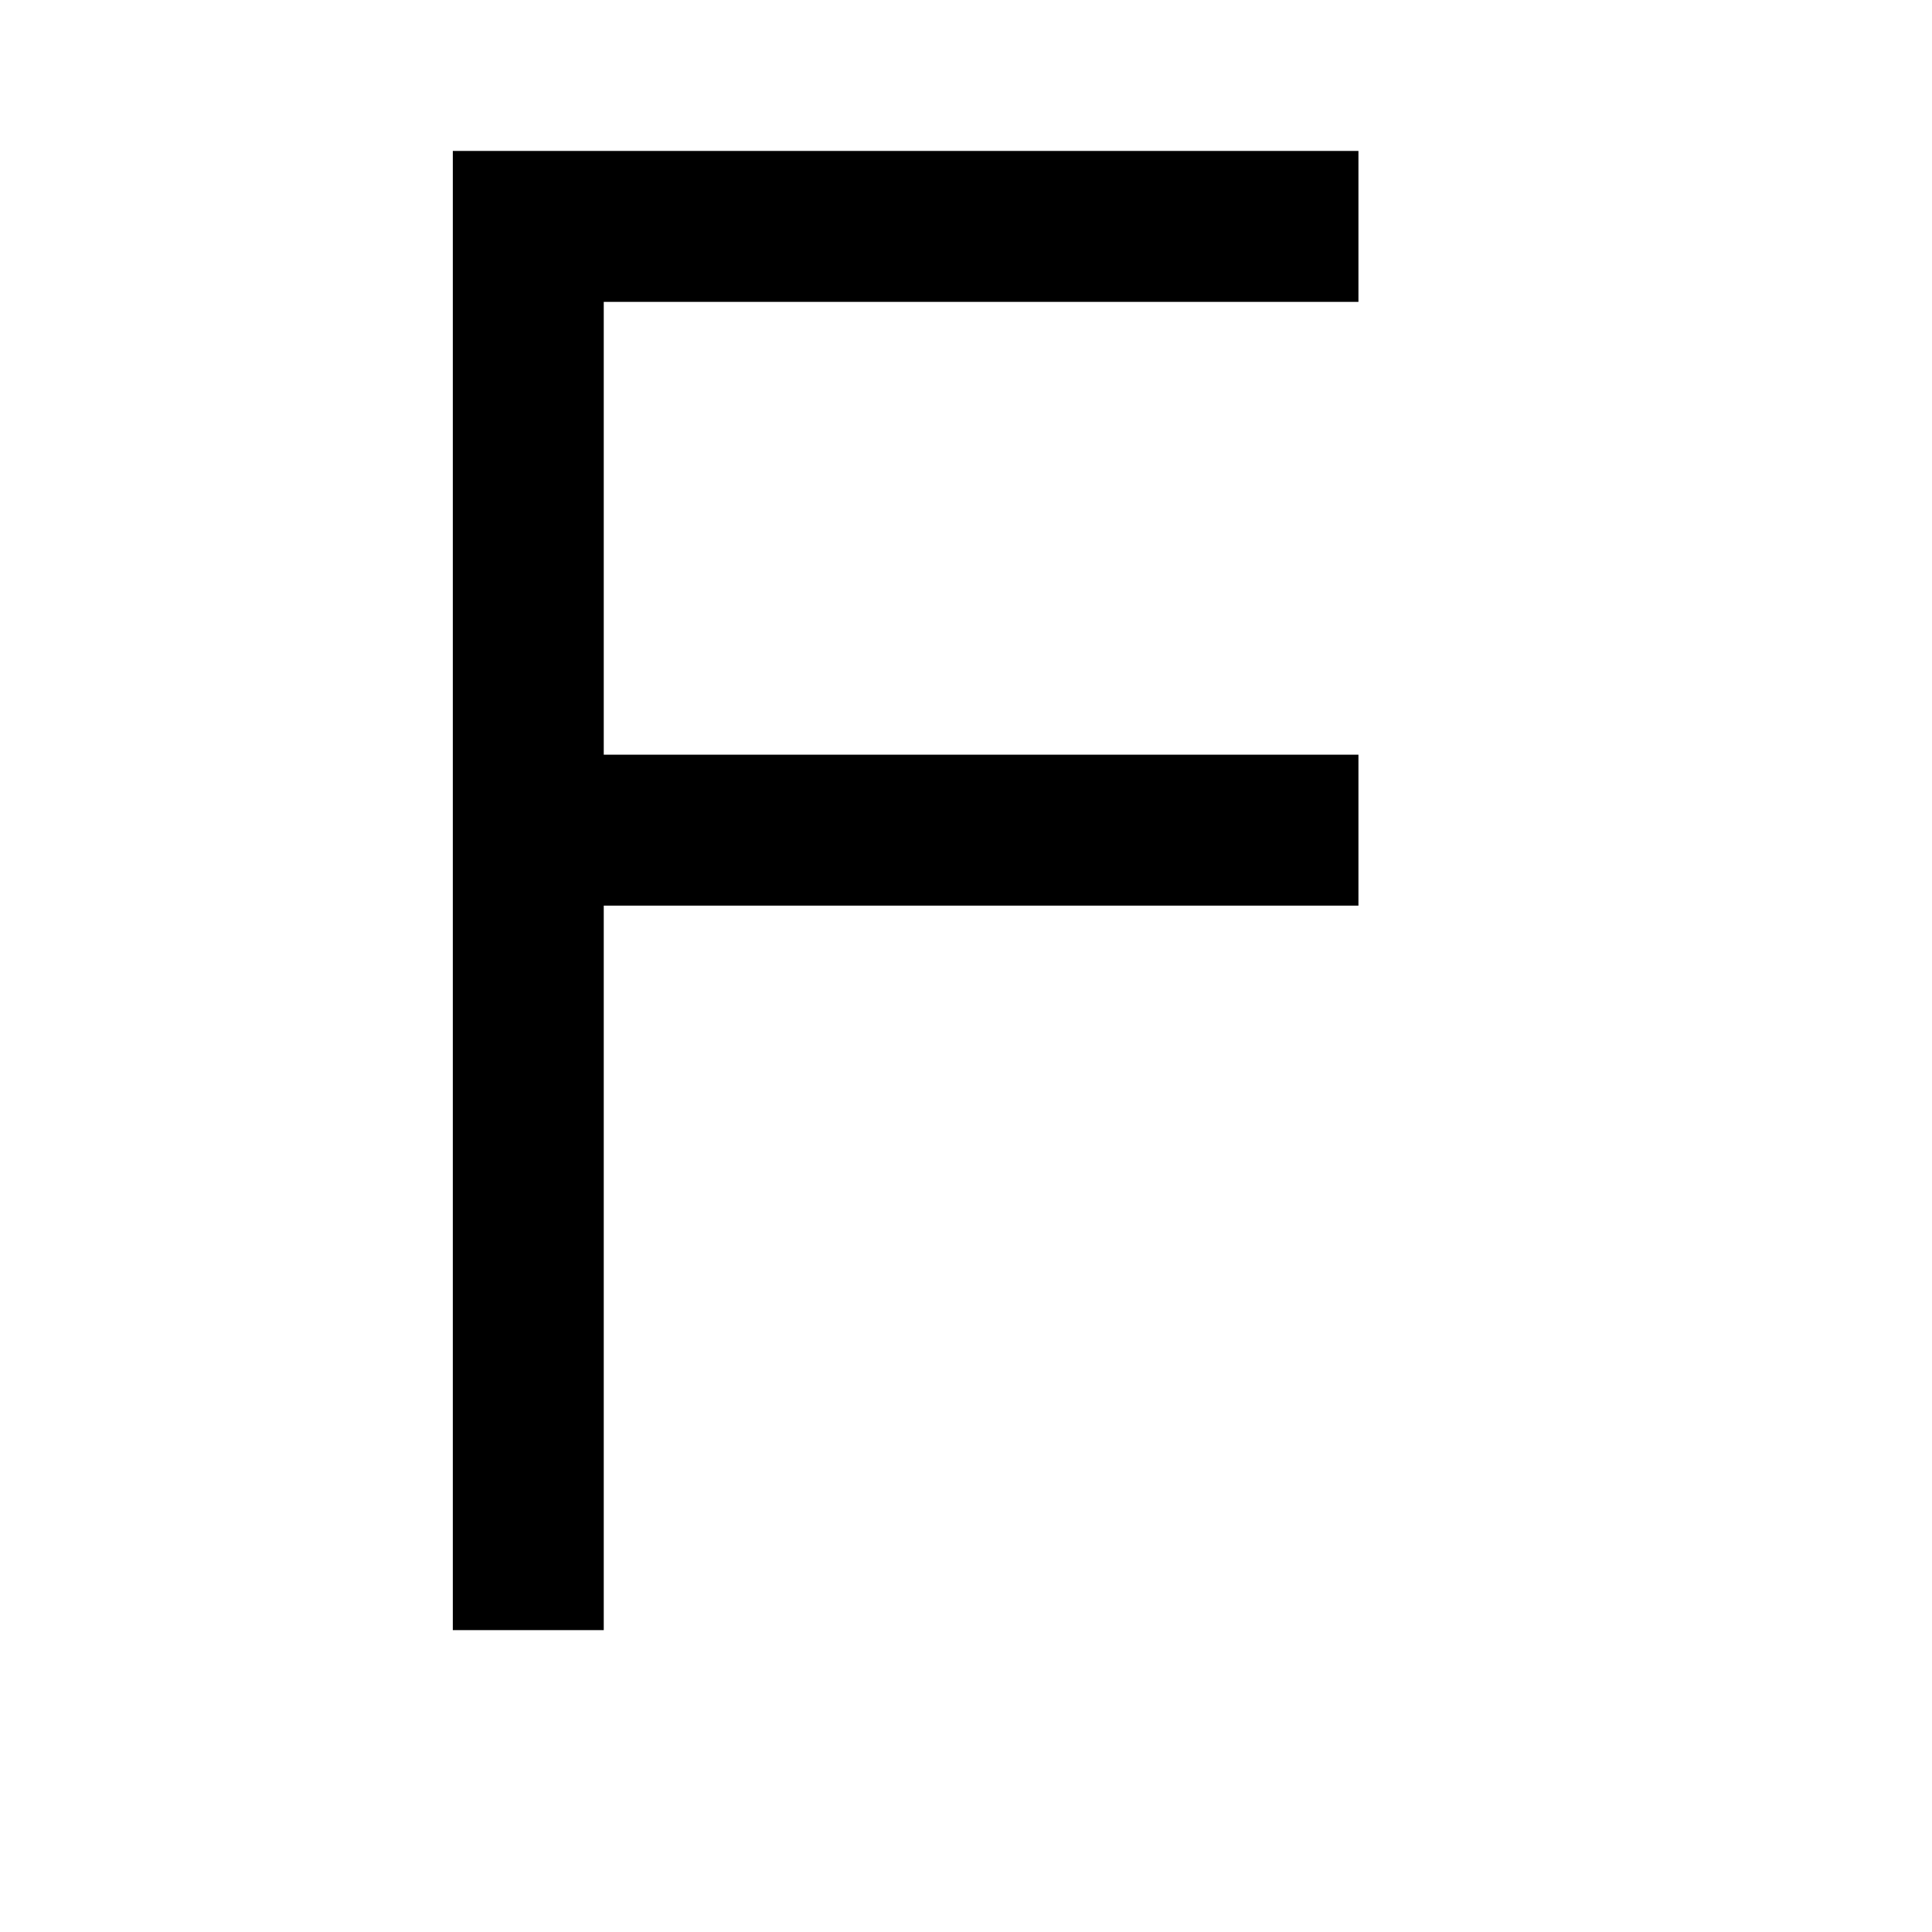 <svg xmlns="http://www.w3.org/2000/svg" fill="none" viewBox="0 0 128 128">
    <path d="M30 10h60v10H40v30h50v10H40v48h-10V10z"/>
    <style>
        path { fill: #000; }
        @media (prefers-color-scheme: dark) {
            path { fill: #FFF; }
        }
    </style>
</svg>